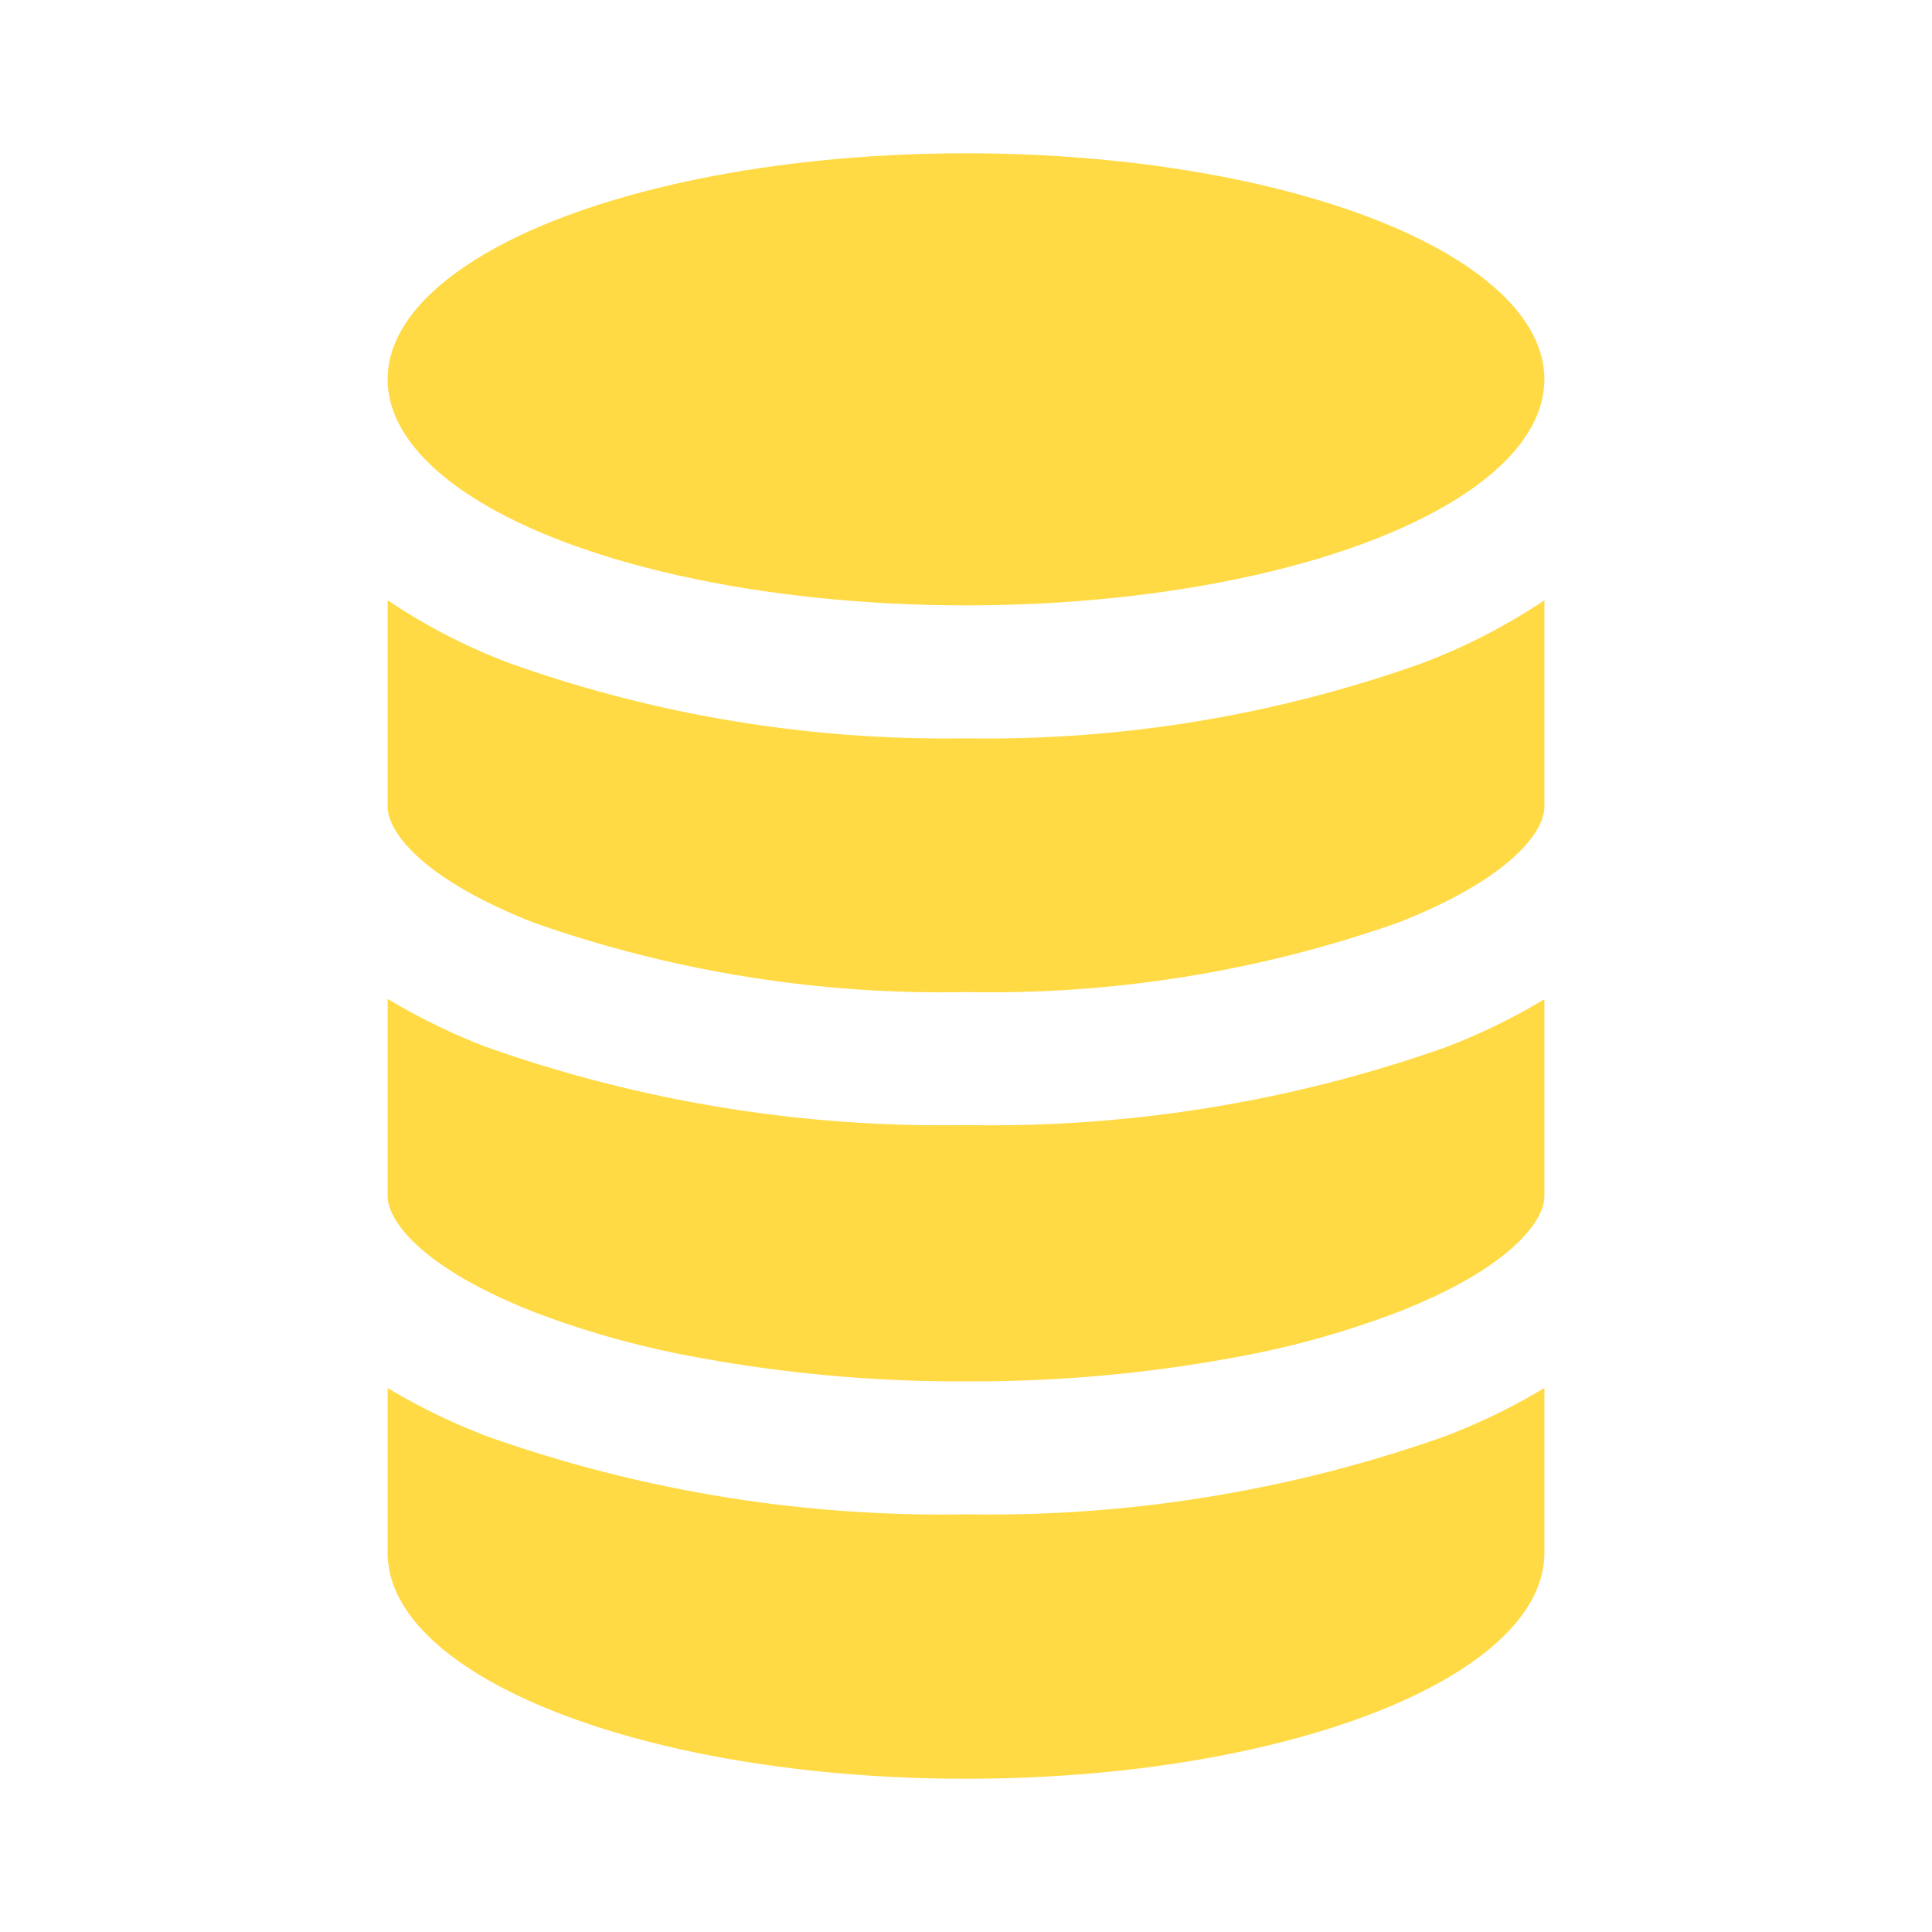 <svg xmlns="http://www.w3.org/2000/svg" width="100%" height="100%" viewBox="-0.64 -0.64 33.28 33.28"><path fill="#ffda44" d="M8.562 15.256A21.159 21.159 0 0016 16.449a21.159 21.159 0 007.438-1.194c1.864-.727 2.525-1.535 2.525-2V9.7a10.357 10.357 0 01-2.084 1.076A22.293 22.293 0 0116 12.078a22.36 22.36 0 01-7.879-1.3A10.28 10.28 0 016.037 9.7v3.55c0 .474.663 1.278 2.525 2.006zM8.562 21.961a15.611 15.611 0 002.6.741 24.9 24.9 0 004.838.453 24.9 24.9 0 004.838-.452 15.614 15.614 0 002.6-.741c1.864-.727 2.525-1.535 2.525-2v-3.39a10.706 10.706 0 01-1.692.825A23.49 23.49 0 0116 18.74a23.49 23.49 0 01-8.271-1.348 10.829 10.829 0 01-1.692-.825v3.393c0 .466.663 1.271 2.525 2.001zM16 30c5.5 0 9.963-1.744 9.963-3.894v-2.837a10.5 10.5 0 01-1.535.762l-.157.063A23.487 23.487 0 0116 25.445a23.422 23.422 0 01-8.271-1.351c-.054-.02-.106-.043-.157-.063a10.5 10.5 0 01-1.535-.762v2.837C6.037 28.256 10.5 30 16 30z"/><ellipse cx="16" cy="5.894" fill="#ffda44" rx="9.963" ry="3.894"/></svg>